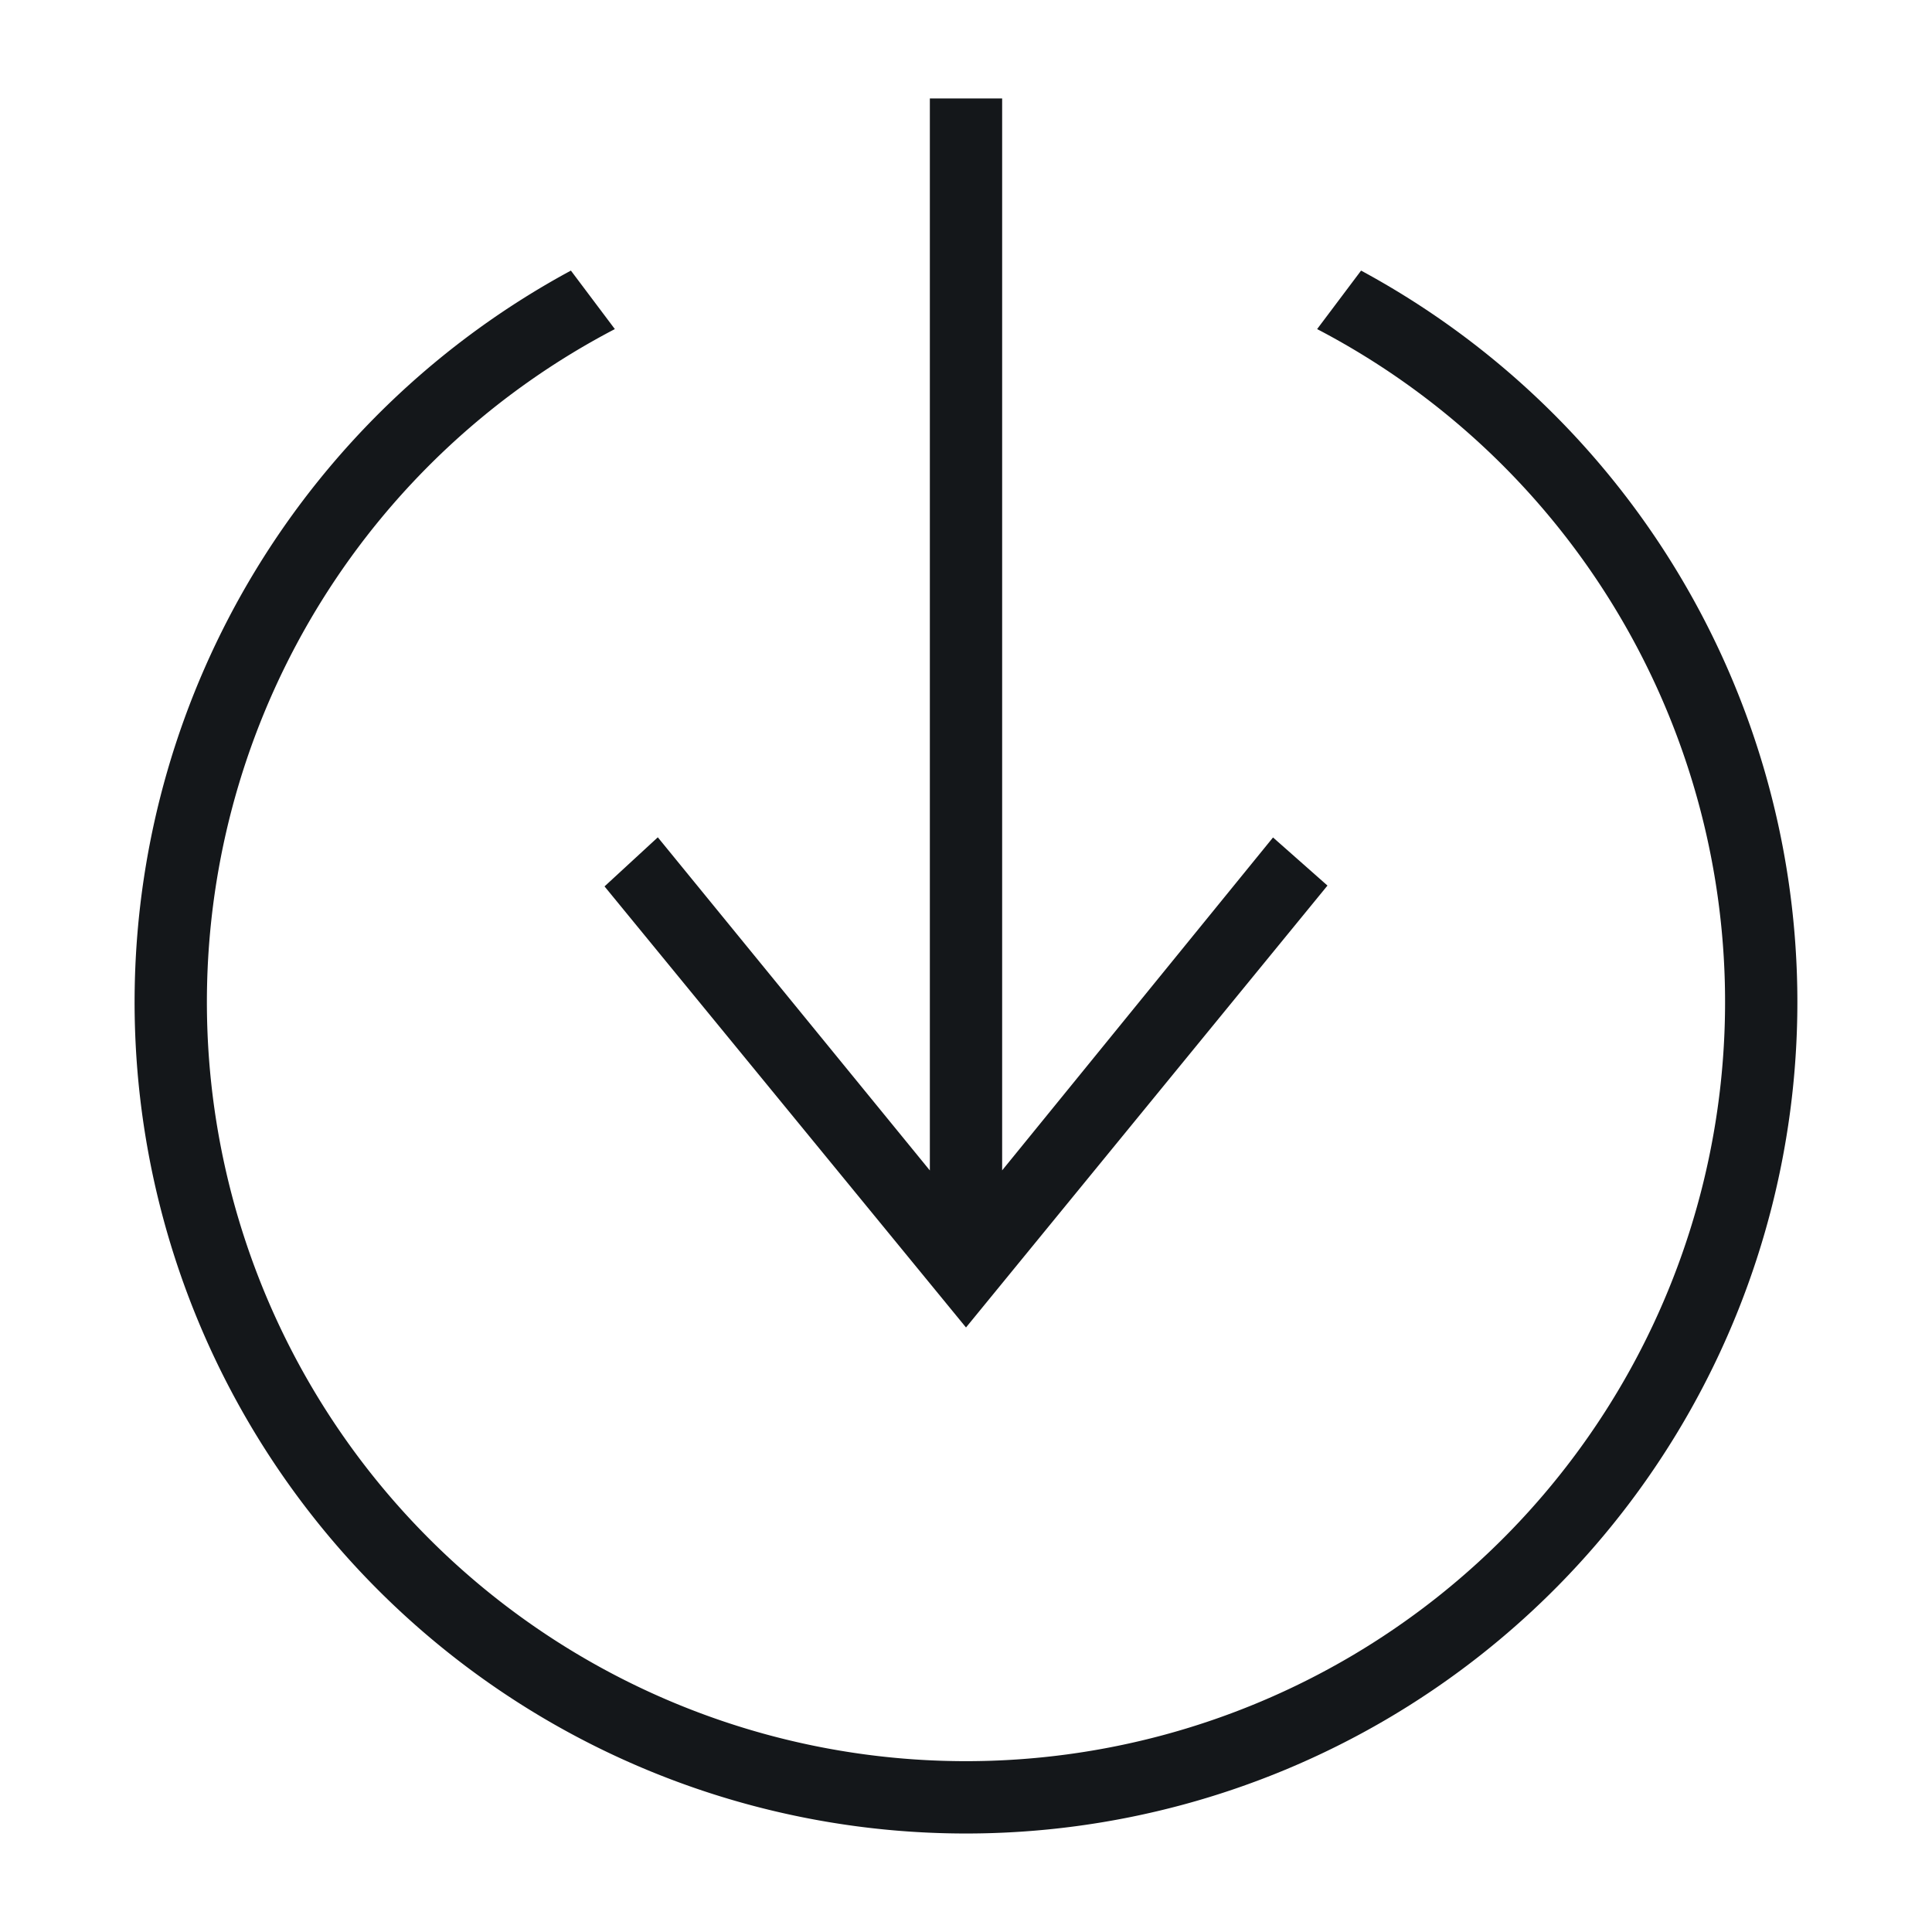<svg xmlns="http://www.w3.org/2000/svg" xmlns:xlink="http://www.w3.org/1999/xlink" width="135" height="135" viewBox="0 0 135 135"><defs><clipPath id="b"><rect width="135" height="135"/></clipPath></defs><g id="a" clip-path="url(#b)"><path d="M85.7,12.028a58.094,58.094,0,1,1-55.214,0l3.071,4.087a53.042,53.042,0,1,0,49.072,0L85.7,12.028ZM60.62,0V74.9L79.548,51.638,83.352,55,58.094,85.878,32.836,55.058l3.723-3.43L55.568,74.906V0Z" transform="translate(9.406 6.88)" fill="#14171a" fill-rule="evenodd"/></g></svg>